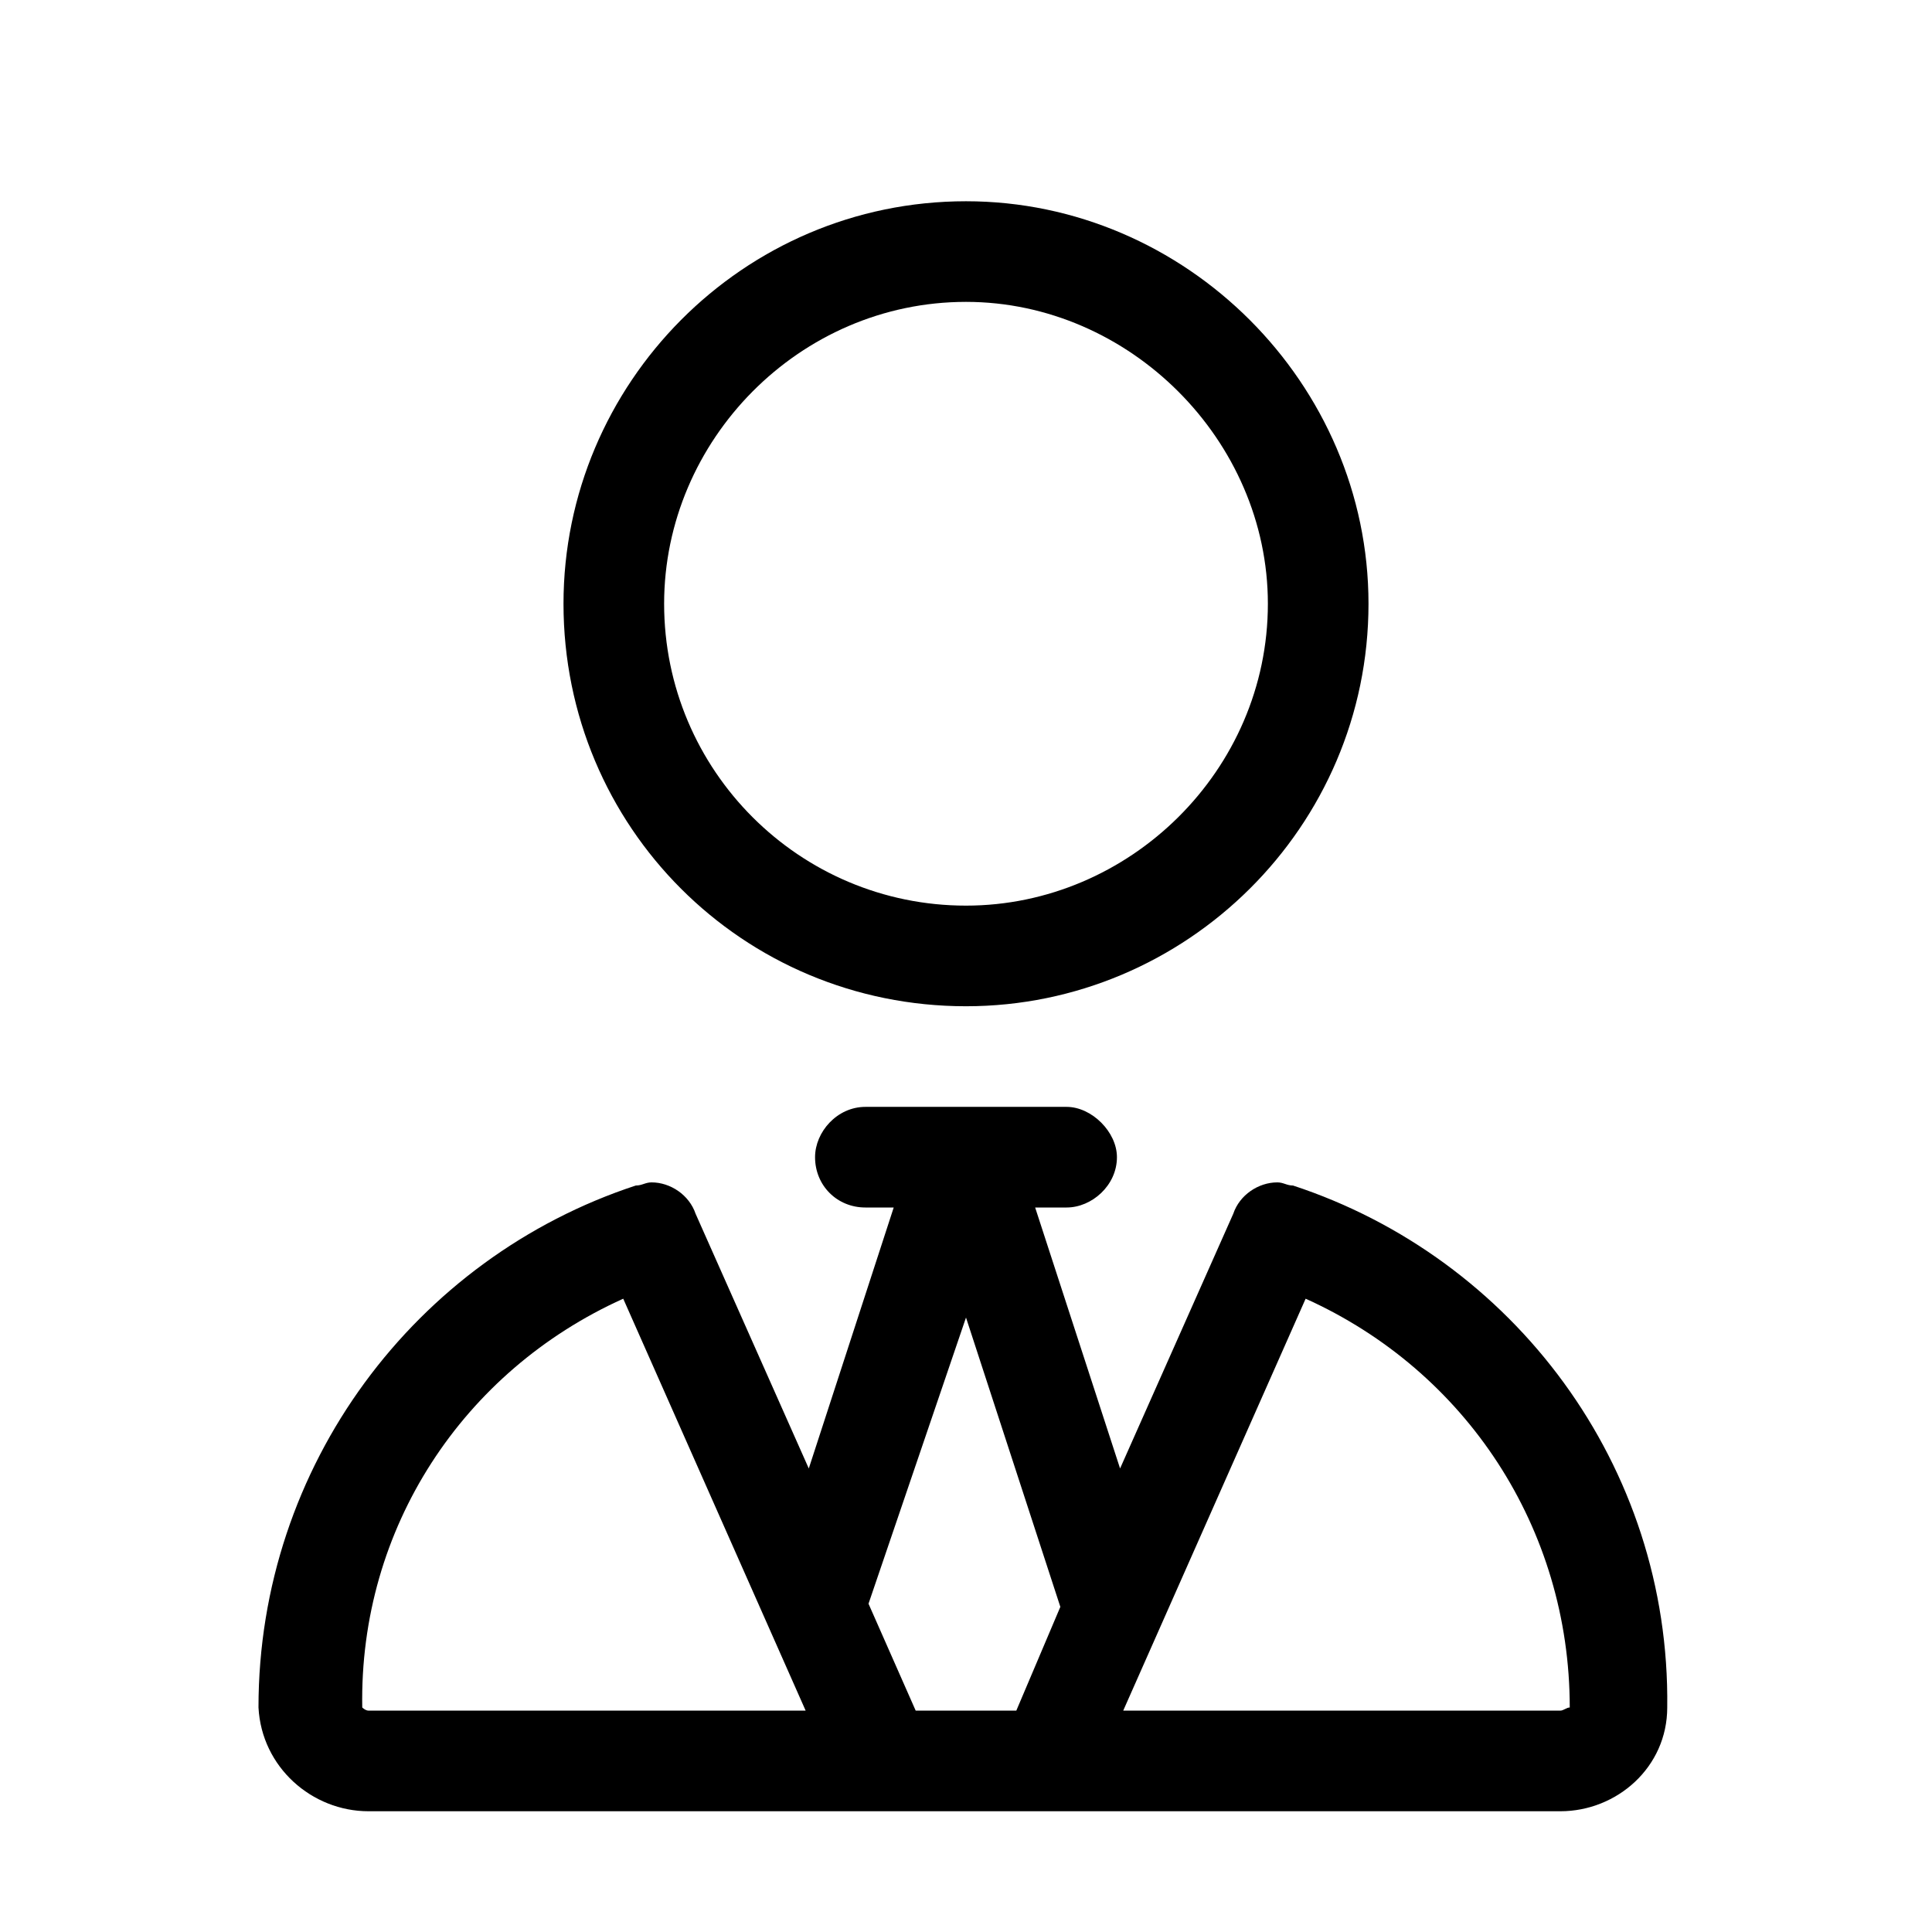 <svg width="24" height="24" viewBox="0 0 24 24" xmlns="http://www.w3.org/2000/svg">
<path d="M16.062 14.727C18.797 15.625 20.75 18.203 20.711 21.211C20.711 21.953 20.086 22.5 19.383 22.5H4.578C3.875 22.5 3.25 21.953 3.211 21.211C3.211 18.203 5.164 15.625 7.898 14.727C7.977 14.727 8.016 14.688 8.094 14.688C8.328 14.688 8.562 14.844 8.641 15.078L10.047 18.242L11.102 15H10.75C10.398 15 10.125 14.727 10.125 14.375C10.125 14.062 10.398 13.75 10.75 13.75H13.25C13.562 13.75 13.875 14.062 13.875 14.375C13.875 14.727 13.562 15 13.25 15H12.859L13.914 18.242L15.32 15.078C15.398 14.844 15.633 14.688 15.867 14.688C15.945 14.688 15.984 14.727 16.062 14.727ZM4.578 21.25H10.008L7.742 16.133C5.75 17.031 4.461 18.984 4.5 21.211C4.5 21.211 4.539 21.25 4.578 21.25ZM12.625 21.25L13.172 19.961L12 16.367L10.789 19.922L11.375 21.25H12.625ZM19.383 21.25C19.422 21.25 19.461 21.211 19.5 21.211C19.5 18.984 18.211 17.031 16.219 16.133L13.953 21.25H19.383ZM12 12.5C9.227 12.5 7 10.273 7 7.5C7 4.766 9.227 2.5 12 2.5C14.734 2.5 17 4.766 17 7.5C17 10.273 14.734 12.5 12 12.5ZM12 3.75C9.93 3.75 8.25 5.469 8.25 7.5C8.25 9.57 9.93 11.25 12 11.25C14.031 11.25 15.75 9.57 15.75 7.5C15.75 5.469 14.031 3.75 12 3.75Z" />
</svg>
